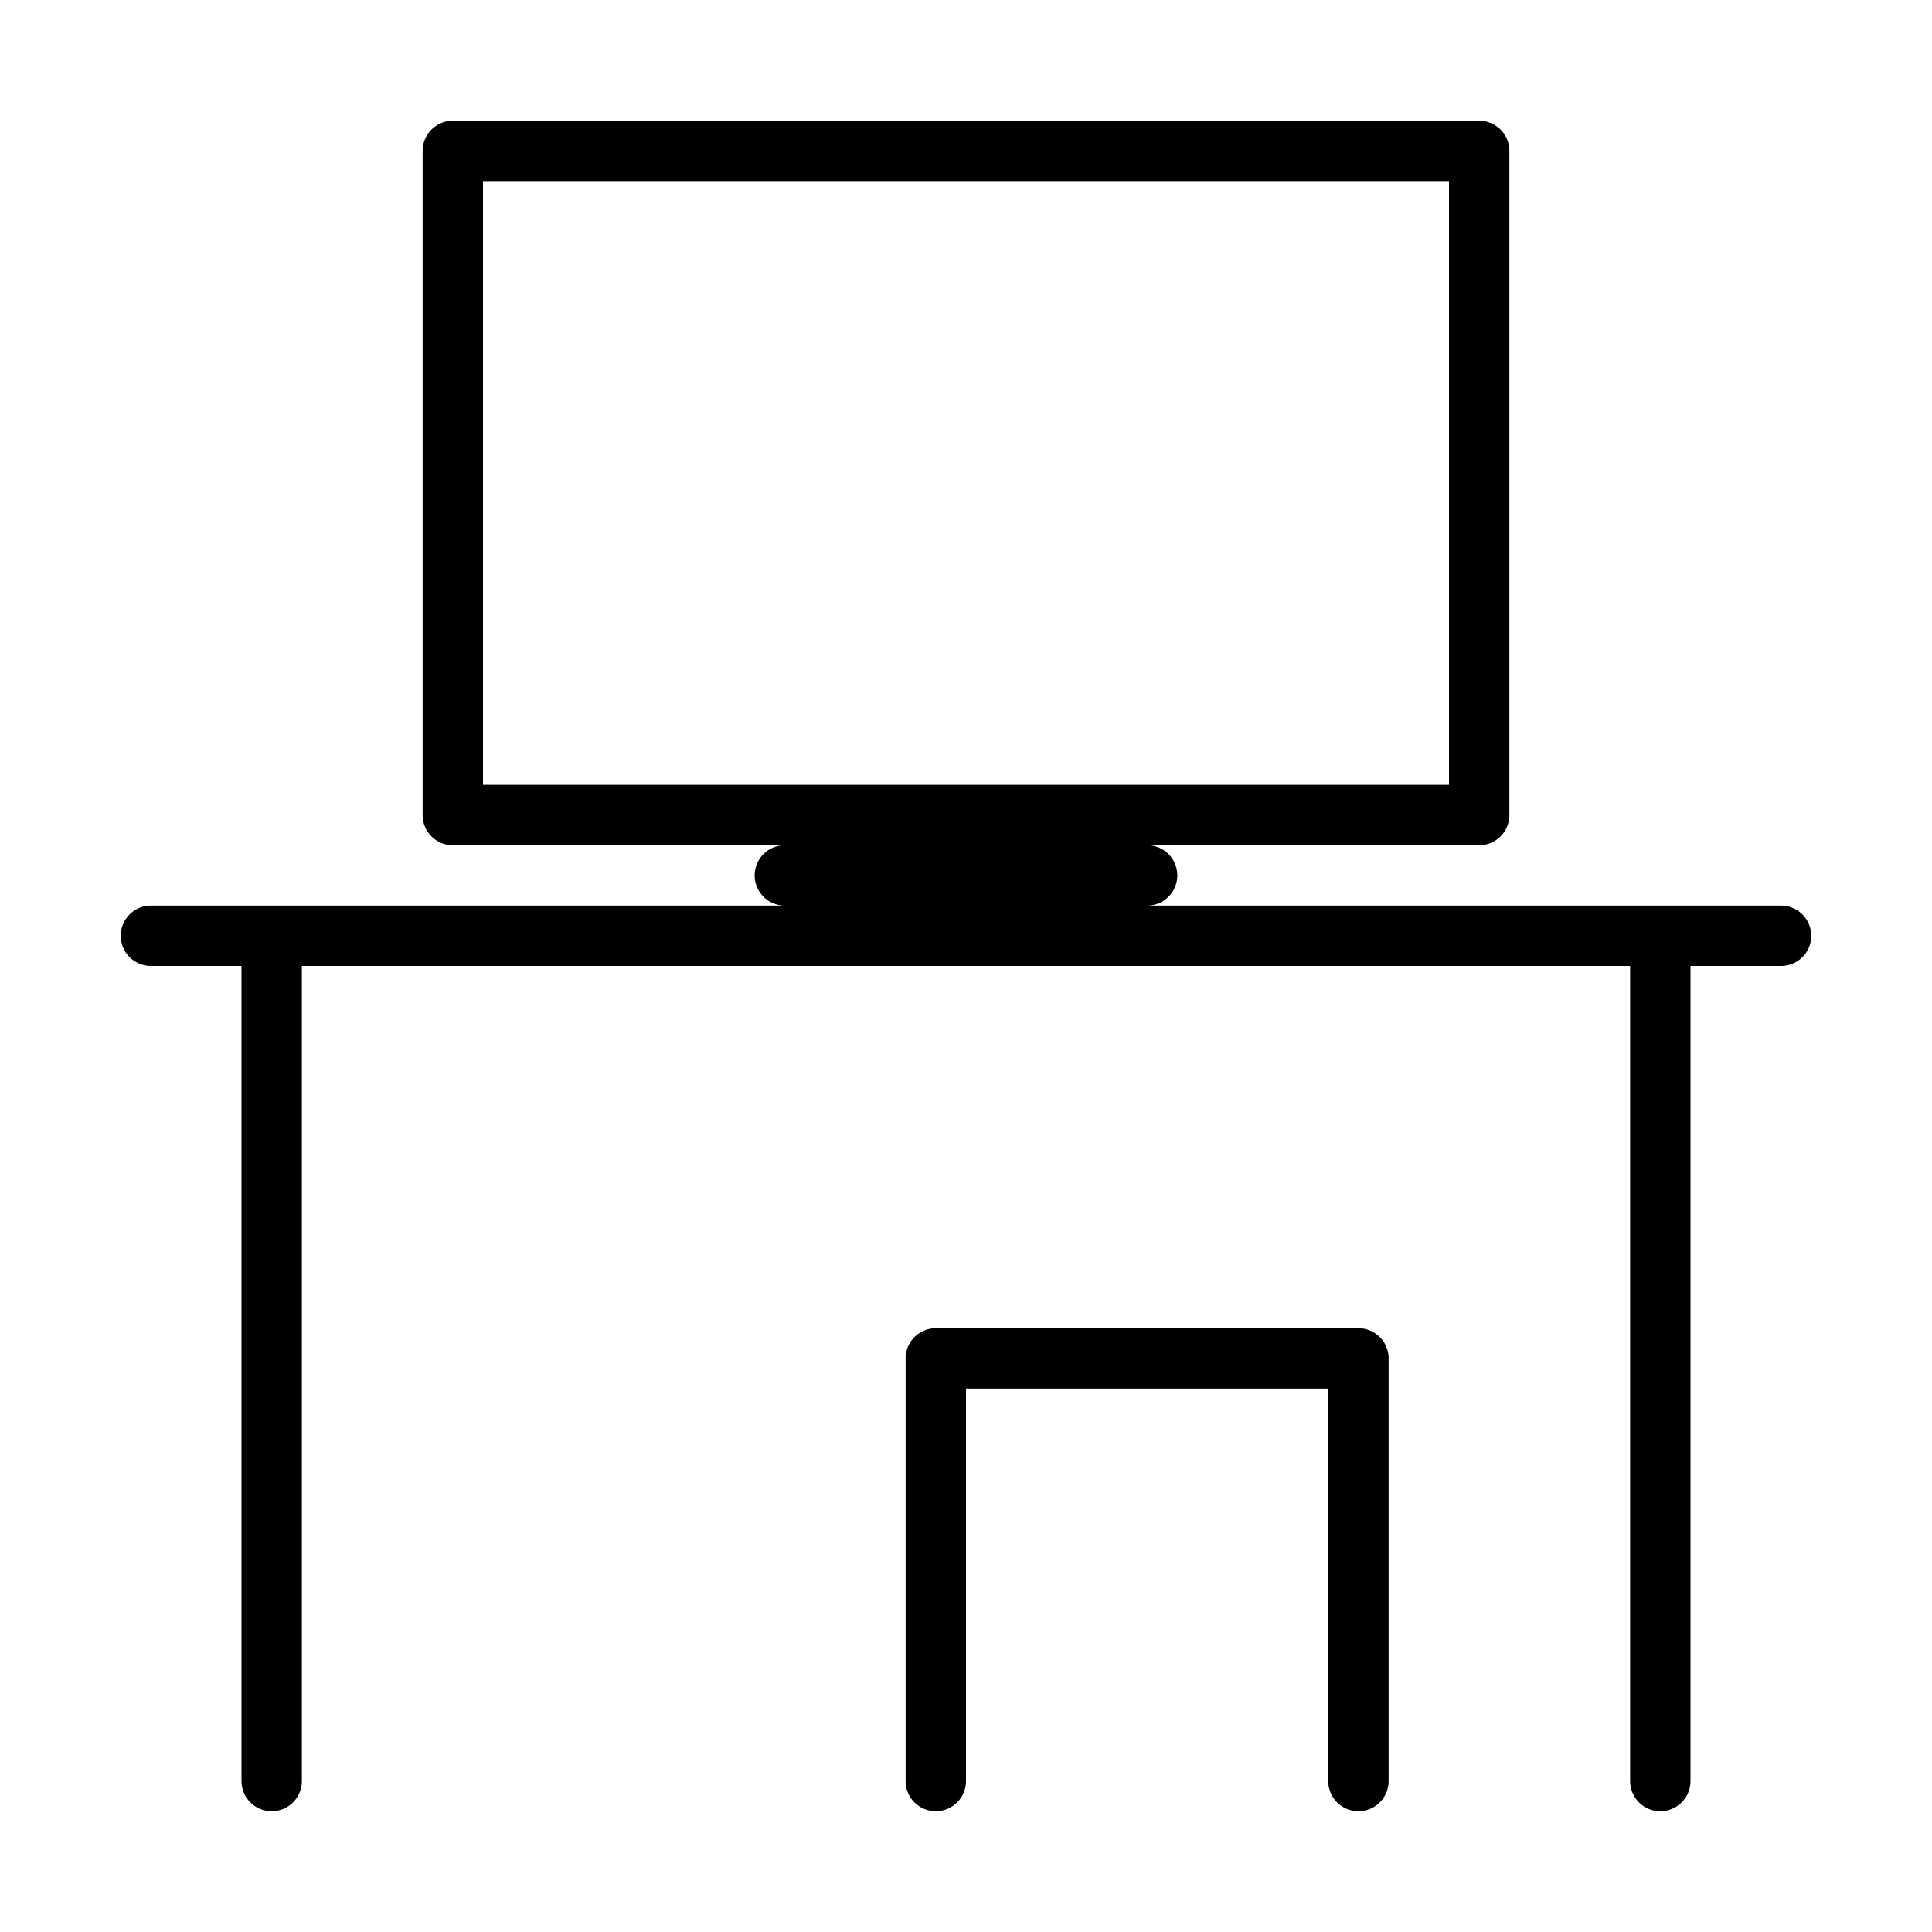<svg xmlns="http://www.w3.org/2000/svg" width="32" height="32" viewBox="0 0 32 32"><g id="Icons"><path d="M29.5,15H19a.5.5,0,0,0,0-1h5.5a.5.5,0,0,0,.5-.5V2.5a.5.5,0,0,0-.5-.5H7.5a.5.5,0,0,0-.5.5v11a.5.5,0,0,0,.5.5H13a.5.5,0,0,0,0,1H2.5a.5.5,0,0,0,0,1H4V29.5a.5.5,0,0,0,1,0V16H27V29.5a.5.5,0,0,0,1,0V16h1.5a.5.5,0,0,0,0-1ZM8,13V3H24V13Z"/><path d="M22.5,22h-7a.5.5,0,0,0-.5.5v7a.5.5,0,0,0,1,0V23h6v6.5a.5.5,0,0,0,1,0v-7A.5.5,0,0,0,22.5,22Z"/></g></svg>